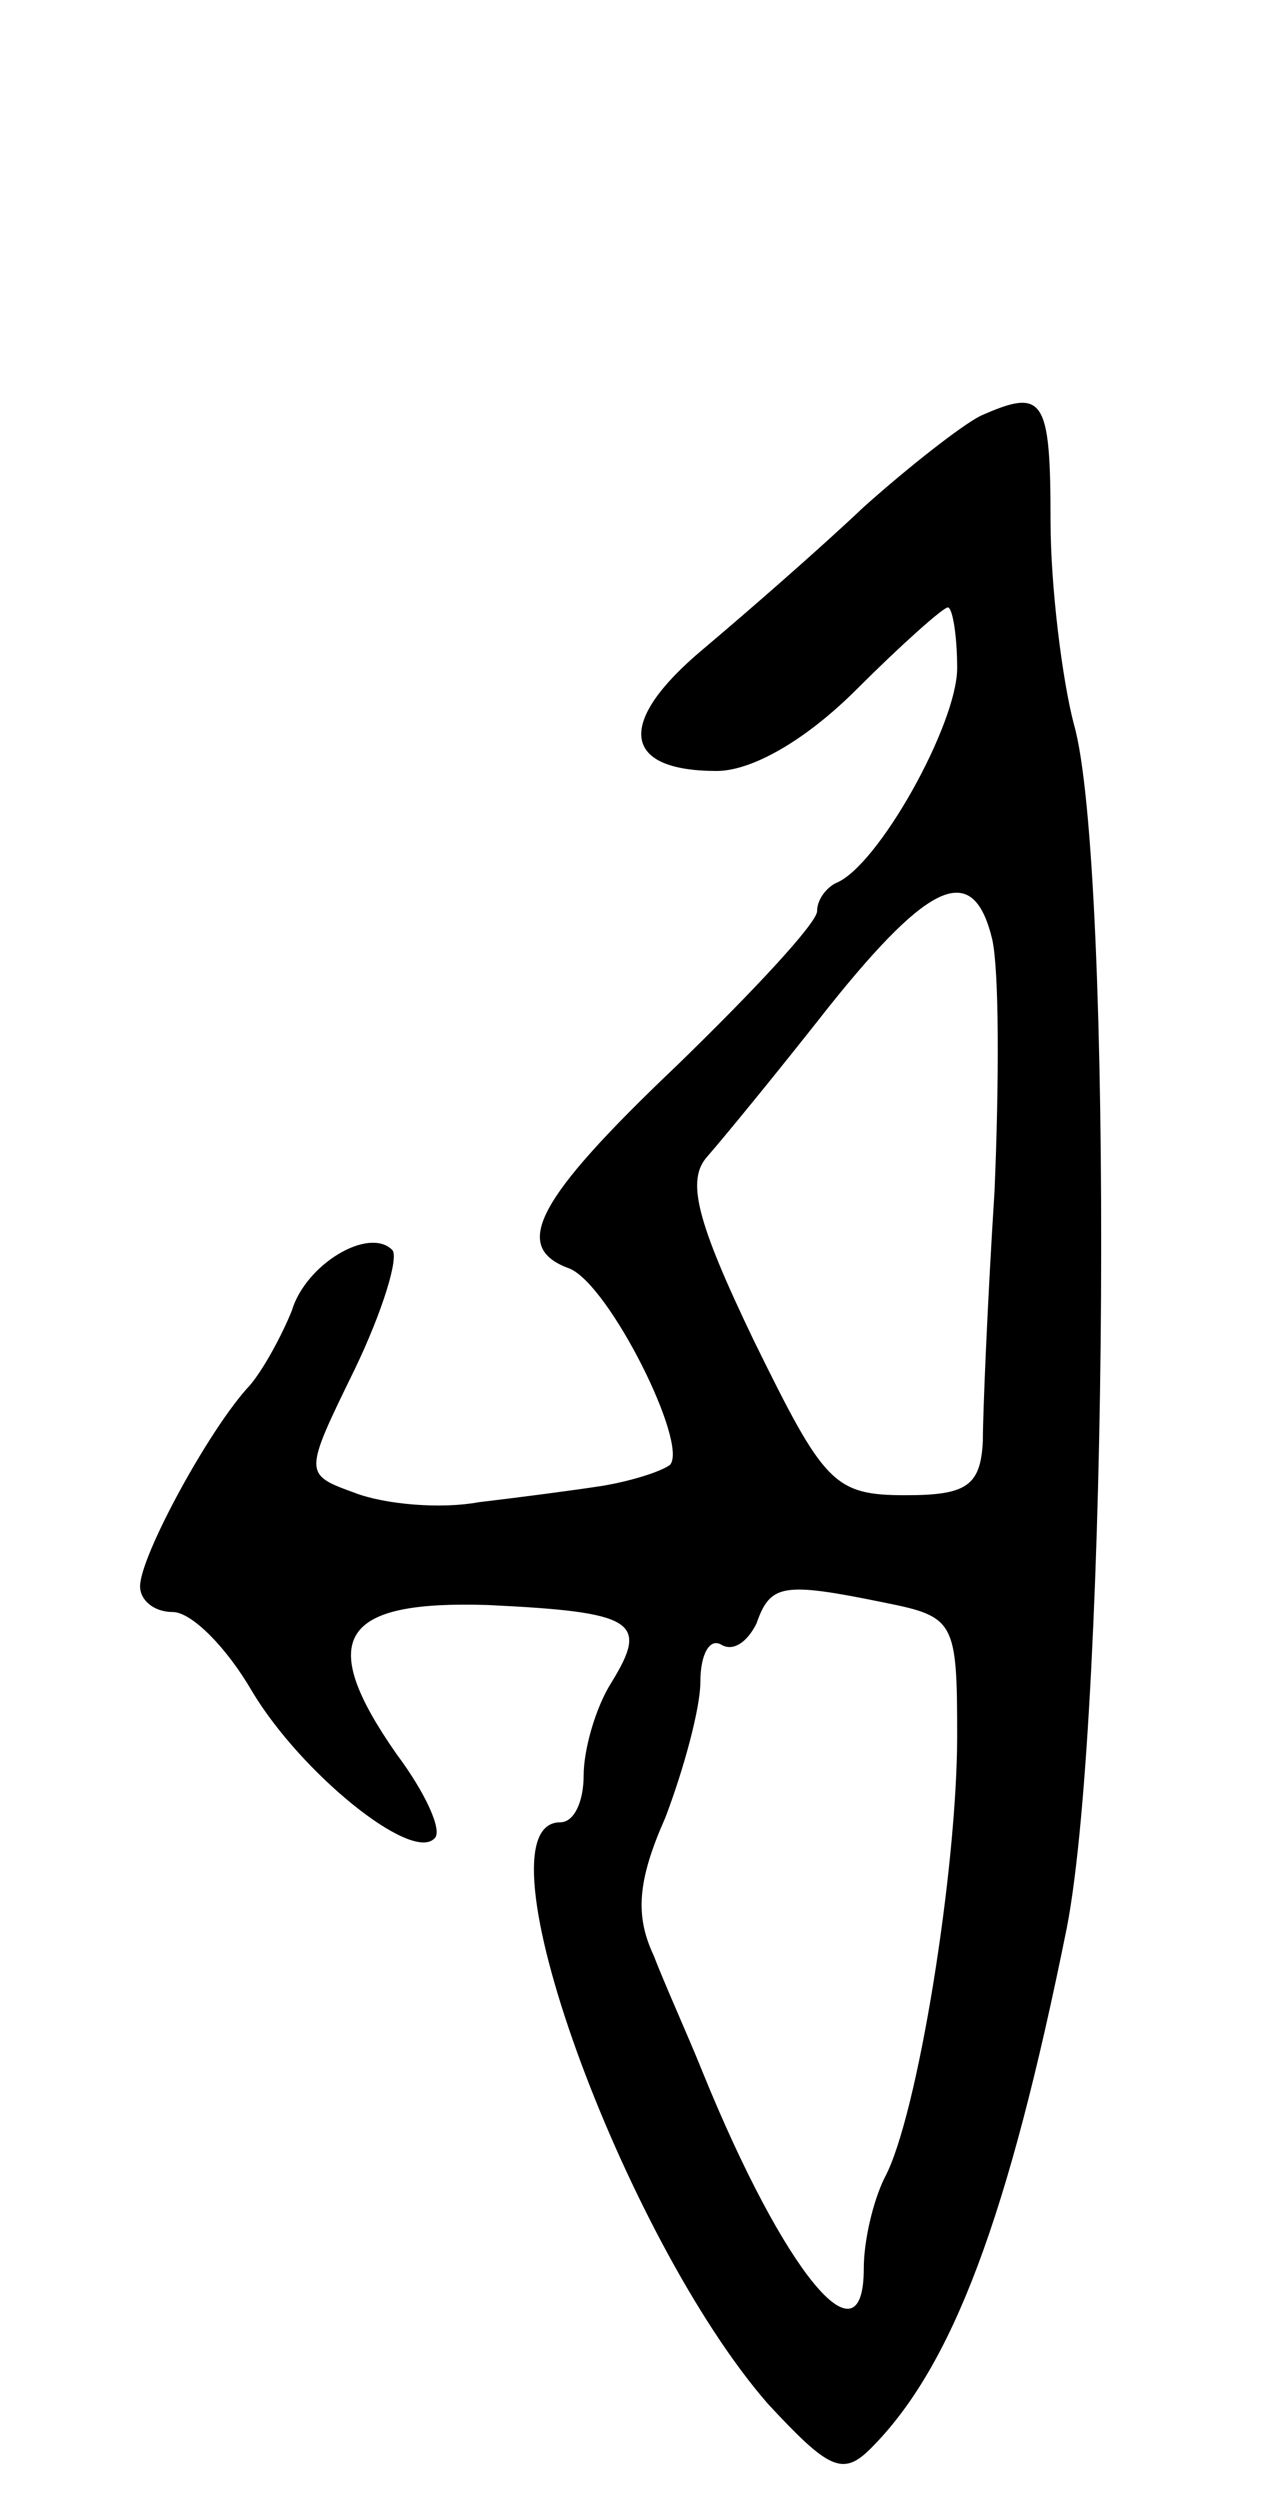 <svg version="1.0" xmlns="http://www.w3.org/2000/svg"
 width="55pt" height="107pt" viewBox="0 0 55 107"
 preserveAspectRatio="xMidYMid meet">
<g transform="translate(0,107) scale(0.1,-0.1)"
fill="#000000" stroke="none">
<path d="M420 892 c-8 -4 -31 -22 -50 -39 -19 -18 -50 -45 -69 -61 -37 -31
-35 -52 6 -52 15 0 38 13 60 35 19 19 37 35 39 35 2 0 4 -12 4 -26 0 -24 -34
-85 -52 -92 -4 -2 -8 -7 -8 -12 0 -5 -27 -34 -60 -66 -61 -58 -71 -78 -46 -87
17 -7 51 -75 43 -84 -4 -3 -17 -7 -29 -9 -13 -2 -36 -5 -53 -7 -16 -3 -40 -1
-53 4 -22 8 -22 8 0 53 12 25 19 48 16 51 -10 10 -37 -6 -43 -26 -4 -10 -12
-25 -18 -32 -17 -18 -47 -73 -47 -86 0 -6 6 -11 14 -11 8 0 23 -15 34 -34 21
-35 68 -73 78 -63 4 3 -4 20 -16 36 -35 50 -24 66 39 64 63 -3 69 -7 53 -33
-7 -11 -12 -29 -12 -40 0 -11 -4 -20 -10 -20 -38 0 27 -178 89 -249 26 -28 32
-31 44 -19 35 35 59 99 84 223 18 93 20 456 3 515 -5 19 -10 59 -10 87 0 53
-3 57 -30 45z m5 -224 c3 -13 3 -61 1 -108 -3 -47 -5 -95 -5 -107 -1 -19 -7
-23 -33 -23 -31 0 -35 5 -65 66 -25 52 -29 69 -20 79 7 8 30 36 52 64 44 55
62 62 70 29z m-46 -284 c30 -6 31 -8 31 -57 0 -57 -17 -163 -31 -189 -5 -10
-9 -27 -9 -39 0 -43 -34 -2 -69 84 -6 15 -16 37 -21 50 -8 17 -7 32 5 59 8 21
15 47 15 58 0 12 4 19 9 16 5 -3 11 1 15 9 6 17 11 18 55 9z"/>
</g>
</svg>
